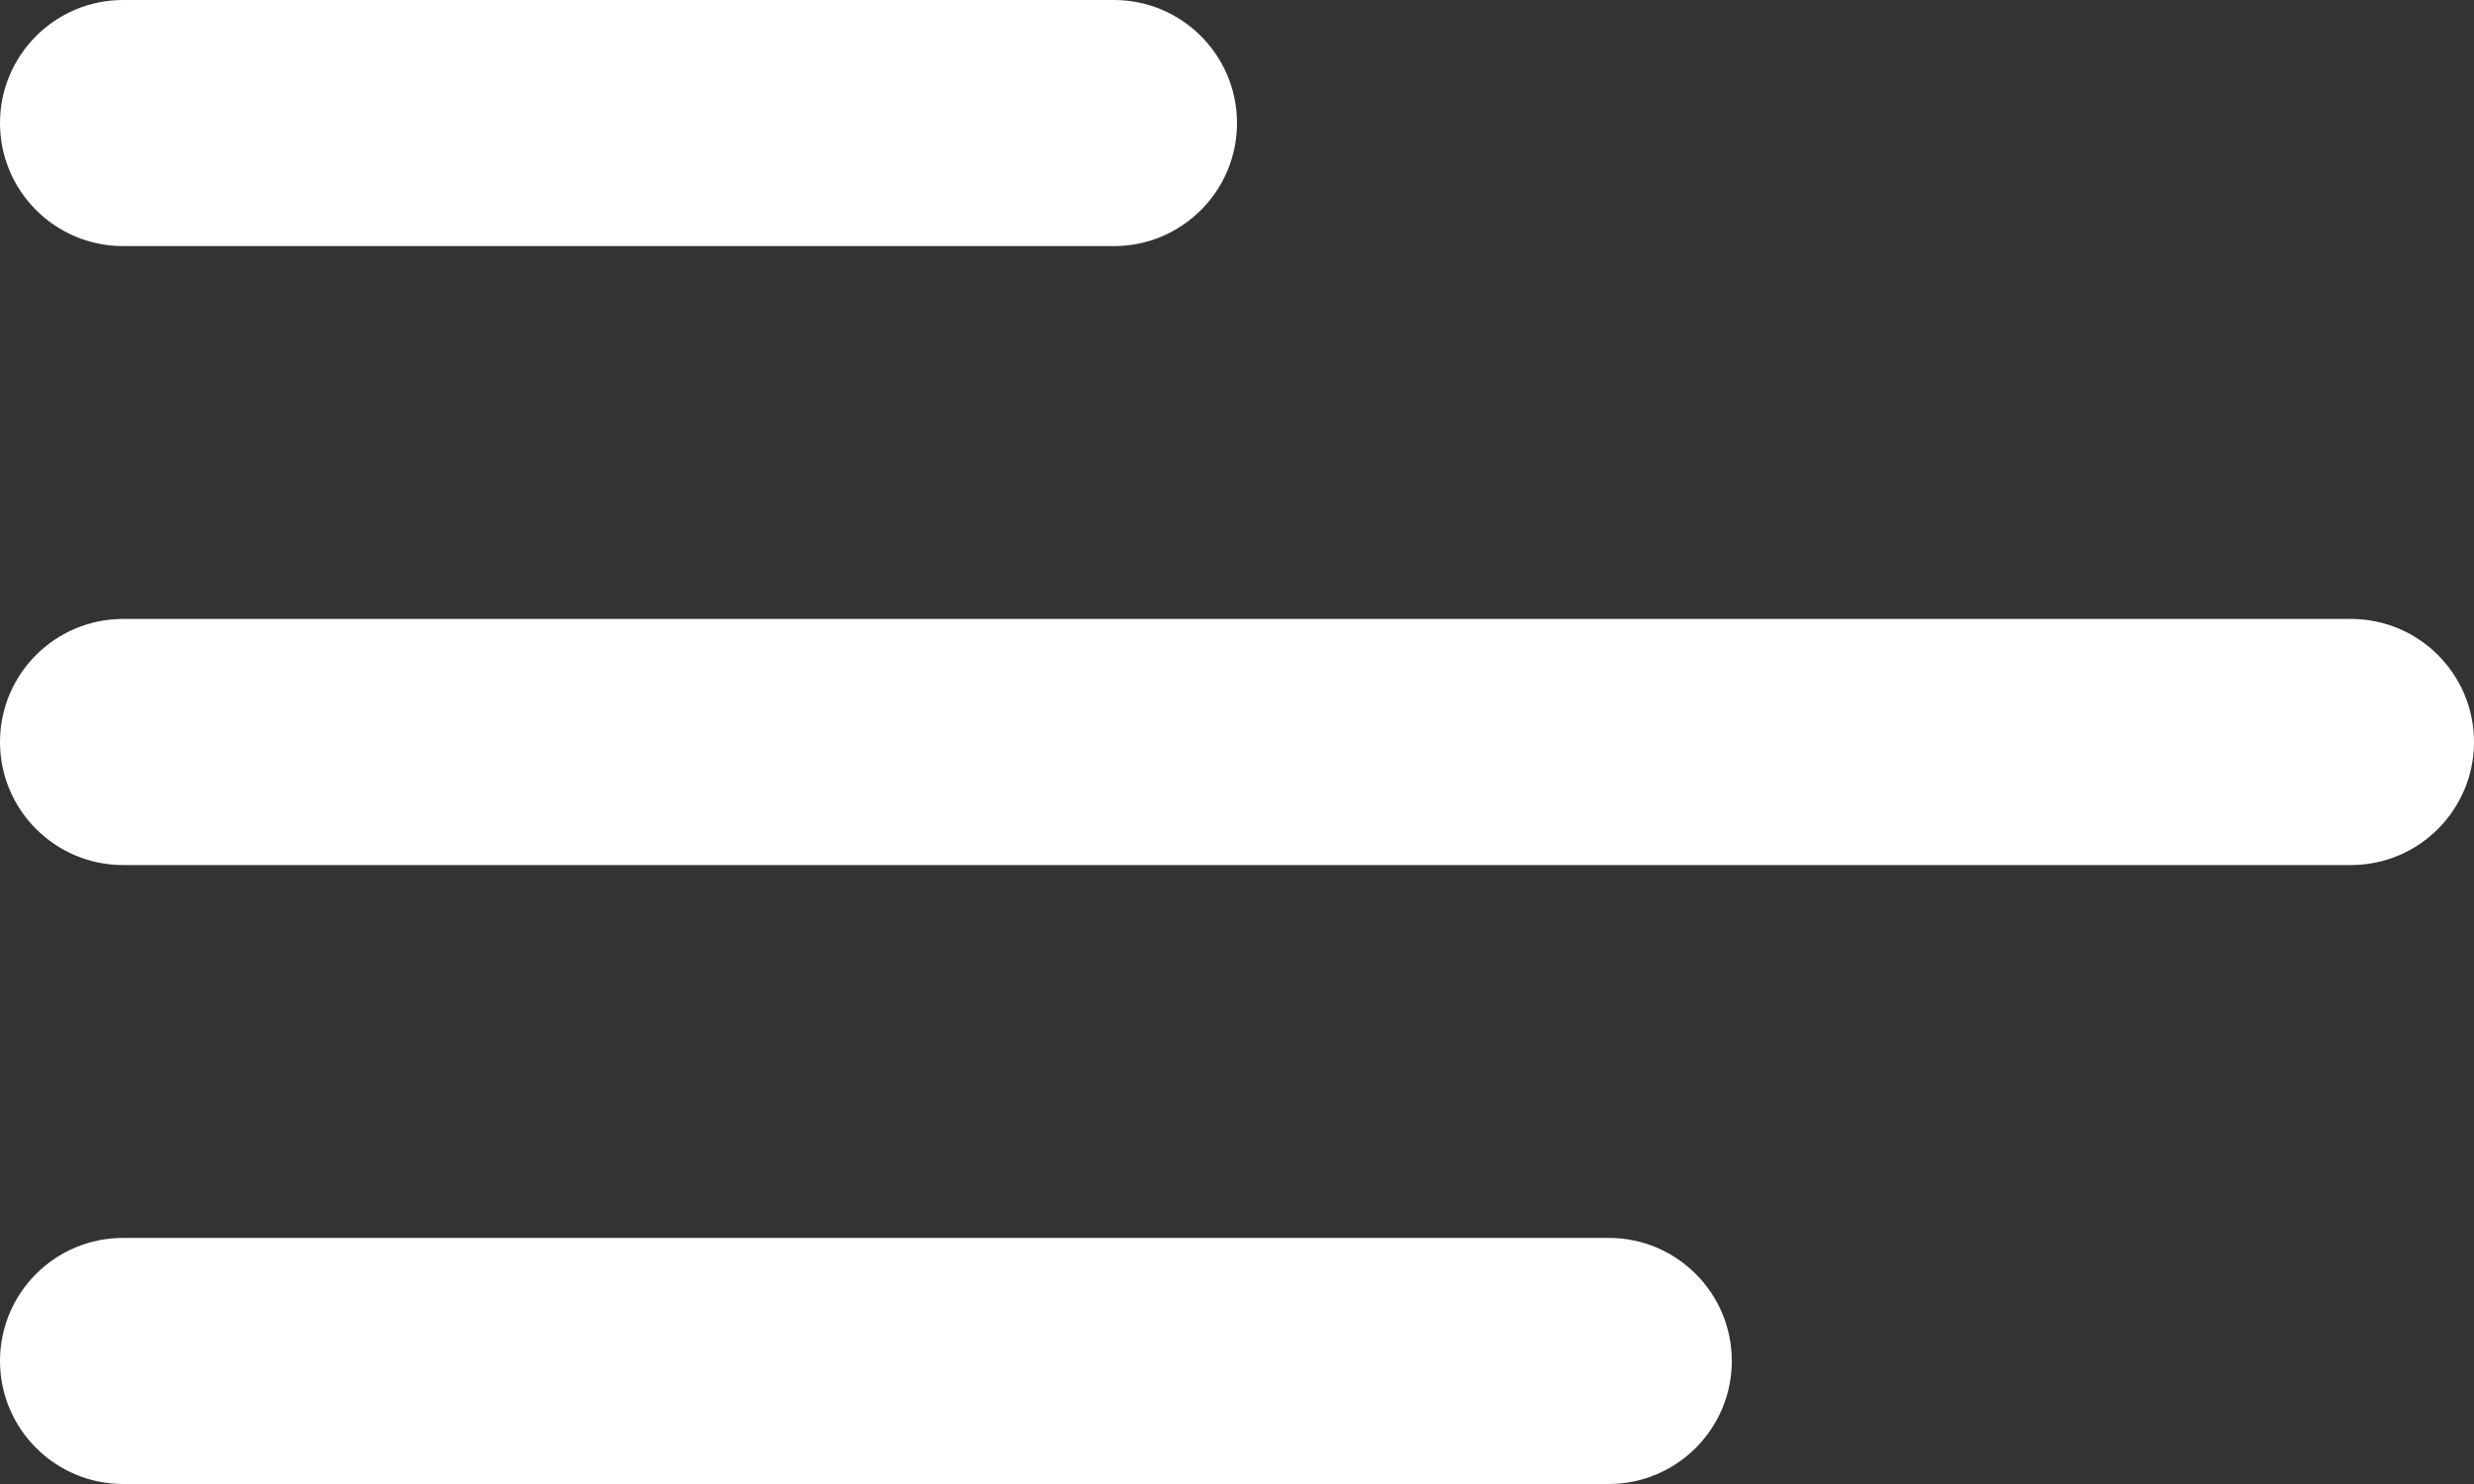 <svg width="20" height="12" viewBox="0 0 20 12" fill="none" xmlns="http://www.w3.org/2000/svg">
<rect x="0" y="0" width="20" height="12" fill="#333333" stroke="none"/>
<path d="M0 0.995C0 0.446 0.446 0 0.995 0H9.005C9.554 0 10 0.446 10 0.995C10 1.545 9.554 1.99 9.005 1.99H0.995C0.446 1.99 0 1.545 0 0.995Z" fill="white"/>
<path d="M0 6C0 5.45 0.446 5.005 0.995 5.005H19.005C19.554 5.005 20 5.45 20 6C20 6.549 19.554 6.995 19.005 6.995H0.995C0.446 6.995 0 6.549 0 6Z" fill="white"/>
<path d="M0.995 10.01C0.446 10.01 0 10.455 0 11.005C0 11.554 0.446 12 0.995 12H13.005C13.554 12 14 11.554 14 11.005C14 10.455 13.554 10.01 13.005 10.01H0.995Z" fill="white"/>
</svg>
